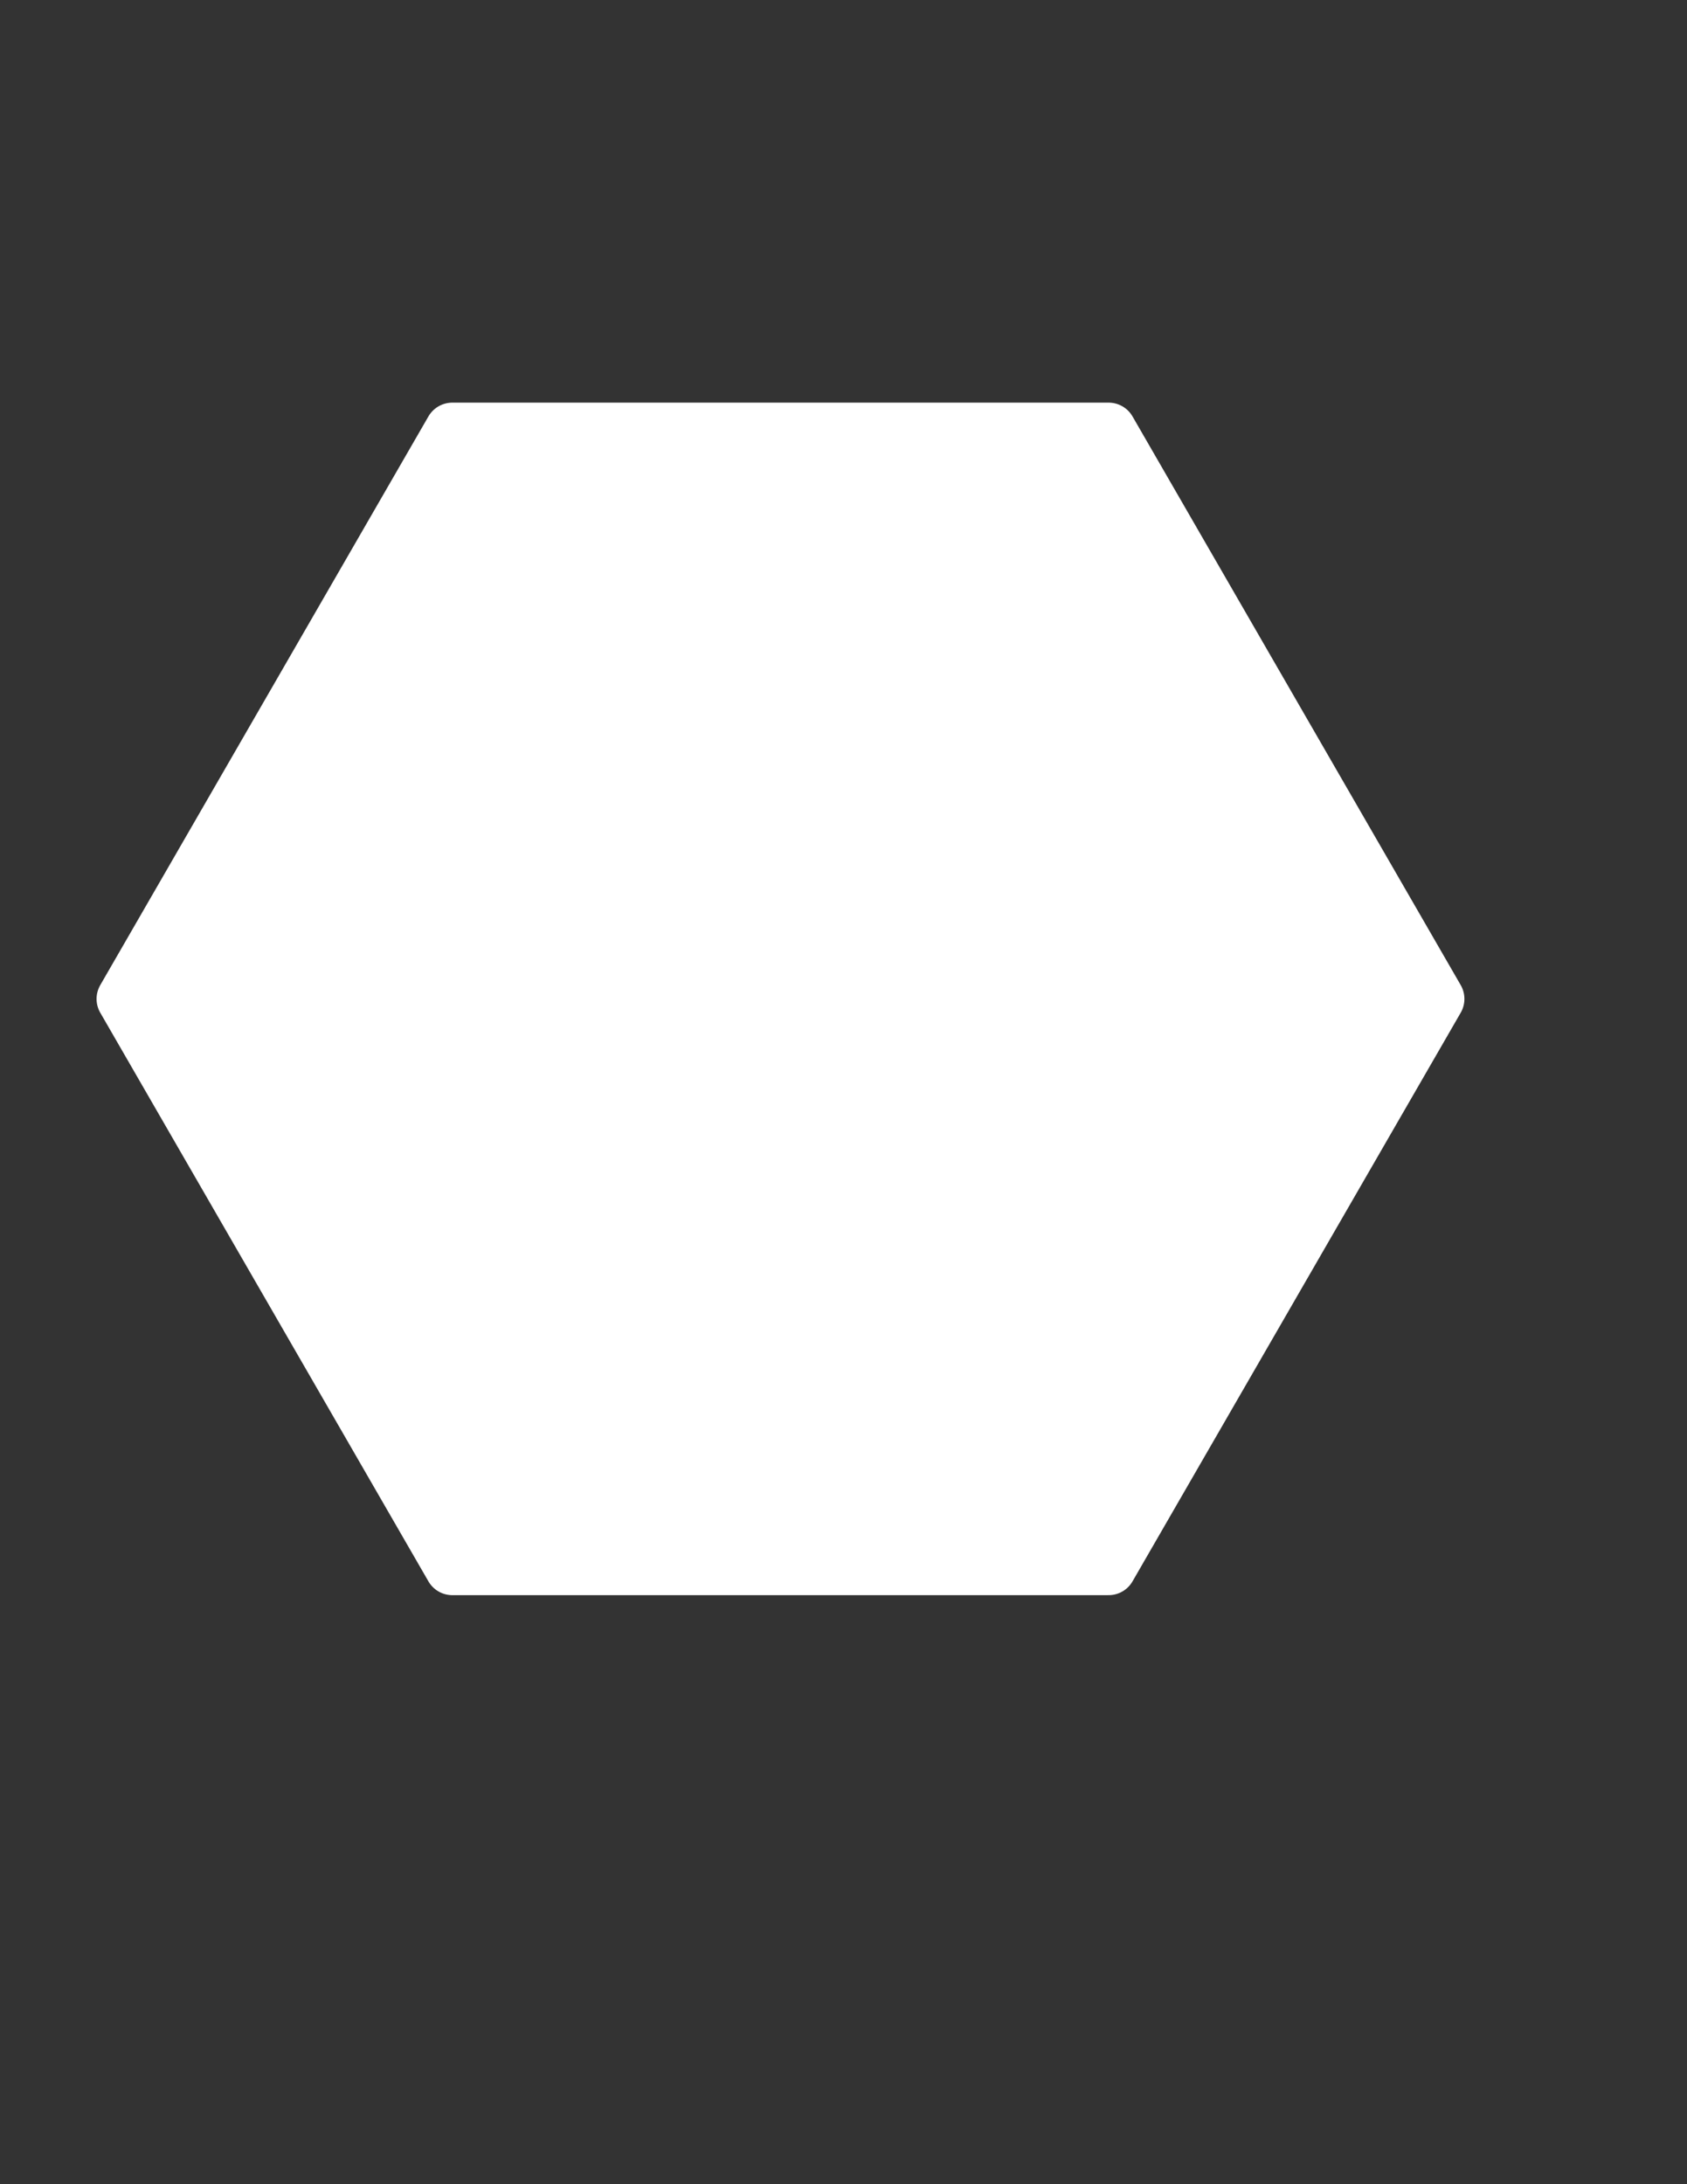 <?xml version="1.0" encoding="utf-8"?>
<!-- Generator: Adobe Illustrator 26.3.1, SVG Export Plug-In . SVG Version: 6.00 Build 0)  -->
<svg version="1.1" id="Layer_1" xmlns="http://www.w3.org/2000/svg" xmlns:xlink="http://www.w3.org/1999/xlink" x="0px" y="0px"
	 viewBox="0 0 612 792" style="enable-background:new 0 0 612 792;" xml:space="preserve">
<rect x="0" y="0" width="612" height="792" fill="#333333" stroke="none"/>
<style type="text/css">
	.st0{fill:#FFFFFF;stroke:#FFFFFF;stroke-width:20;stroke-linejoin:round;stroke-miterlimit:10;}
	.st1{fill:none;stroke:#FFFFFF;stroke-width:20;stroke-linejoin:round;stroke-miterlimit:10;}
</style>
<polygon class="st0" points="402.19,156 164.08,156 45.03,362.21 164.08,568.41 402.19,568.41 521.25,362.21 "/>
<line class="st1" x1="164.08" y1="156" x2="164.08" y2="568.41"/>
<line class="st1" x1="402.19" y1="156" x2="402.19" y2="568.41"/>
<line class="st1" x1="521.25" y1="362.21" x2="45.03" y2="362.21"/>
<line class="st1" x1="402.19" y1="156" x2="45.03" y2="362.21"/>
<line class="st1" x1="521.25" y1="362.21" x2="164.08" y2="563.07"/>
</svg>
